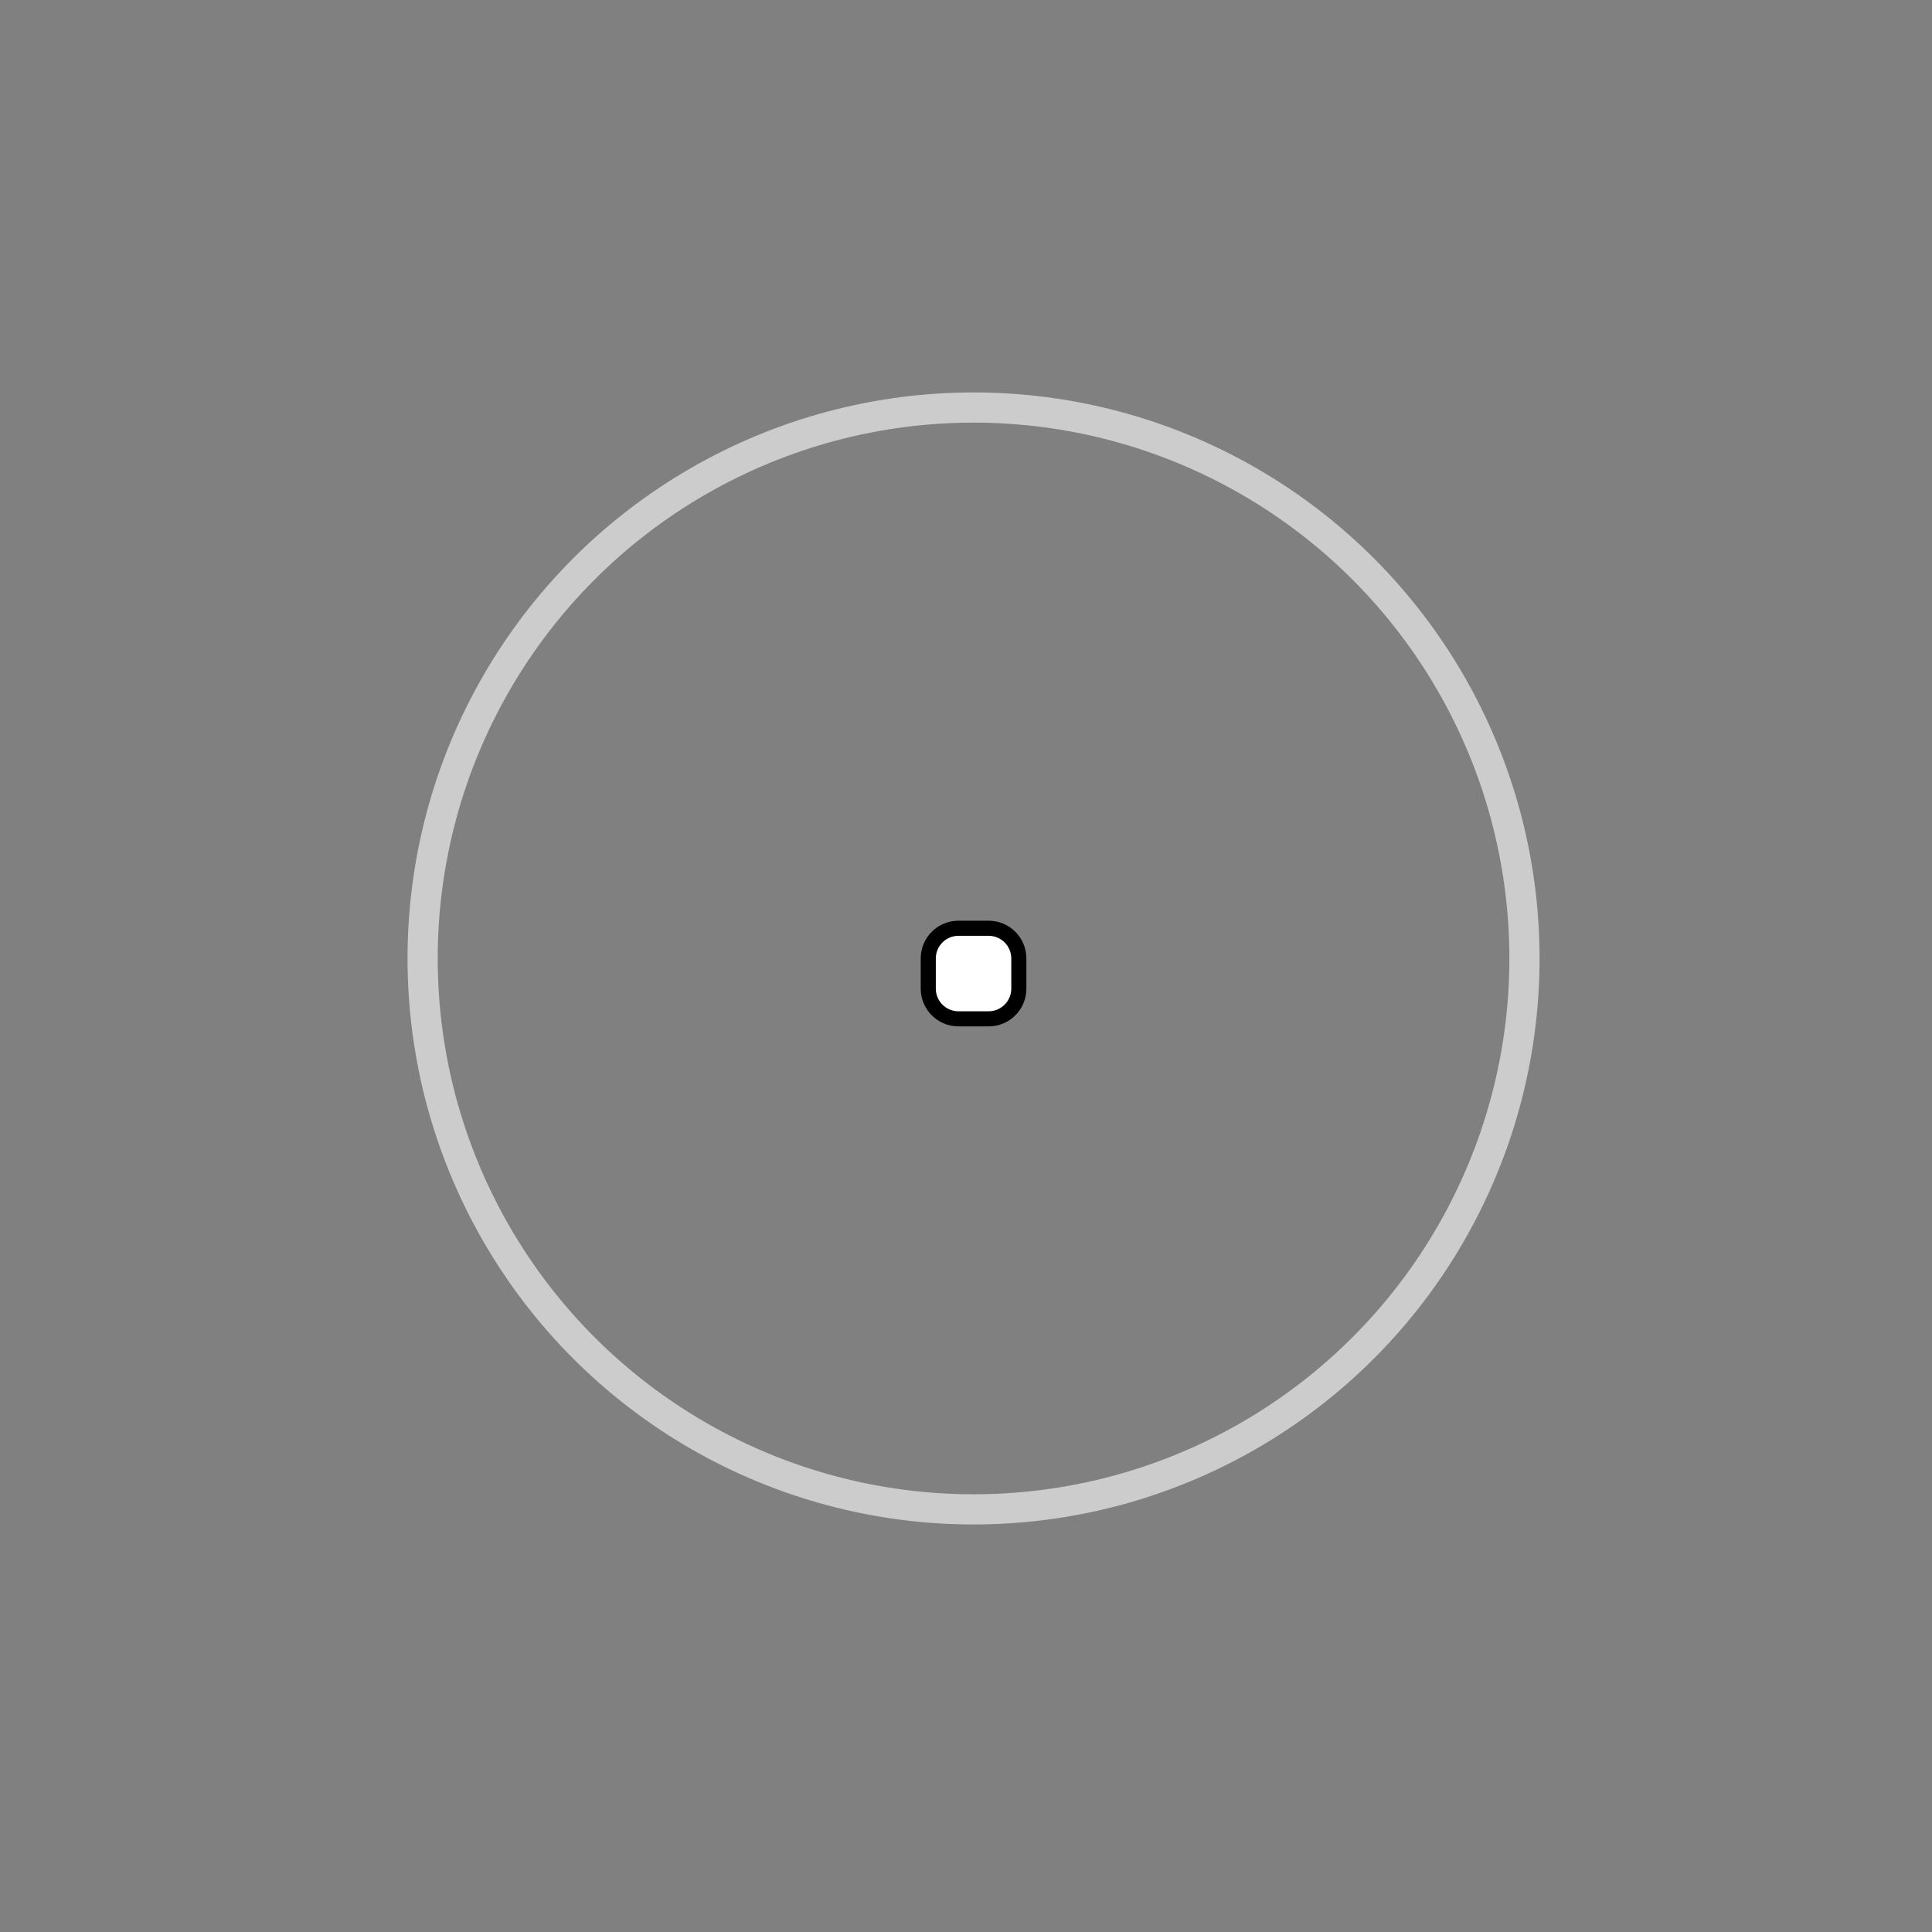 <svg width="128" height="128" fill="none" xmlns="http://www.w3.org/2000/svg"><rect width="100%" height="100%" fill="#808080" stroke="none"/><circle cx="64.5" cy="63.5" r="36.5" stroke="#fff" stroke-opacity=".6" stroke-width="2"/><path d="M61 63.5C61 62.119 62.119 61 63.5 61H65.5C66.881 61 68 62.119 68 63.5V65.5C68 66.881 66.881 68 65.5 68H63.5C62.119 68 61 66.881 61 65.5V63.5Z" fill="#000"/><path d="M62 63.5C62 62.672 62.672 62 63.5 62H65.5C66.328 62 67 62.672 67 63.5V65.5C67 66.328 66.328 67 65.5 67H63.5C62.672 67 62 66.328 62 65.5V63.5Z" fill="#fff"/></svg>